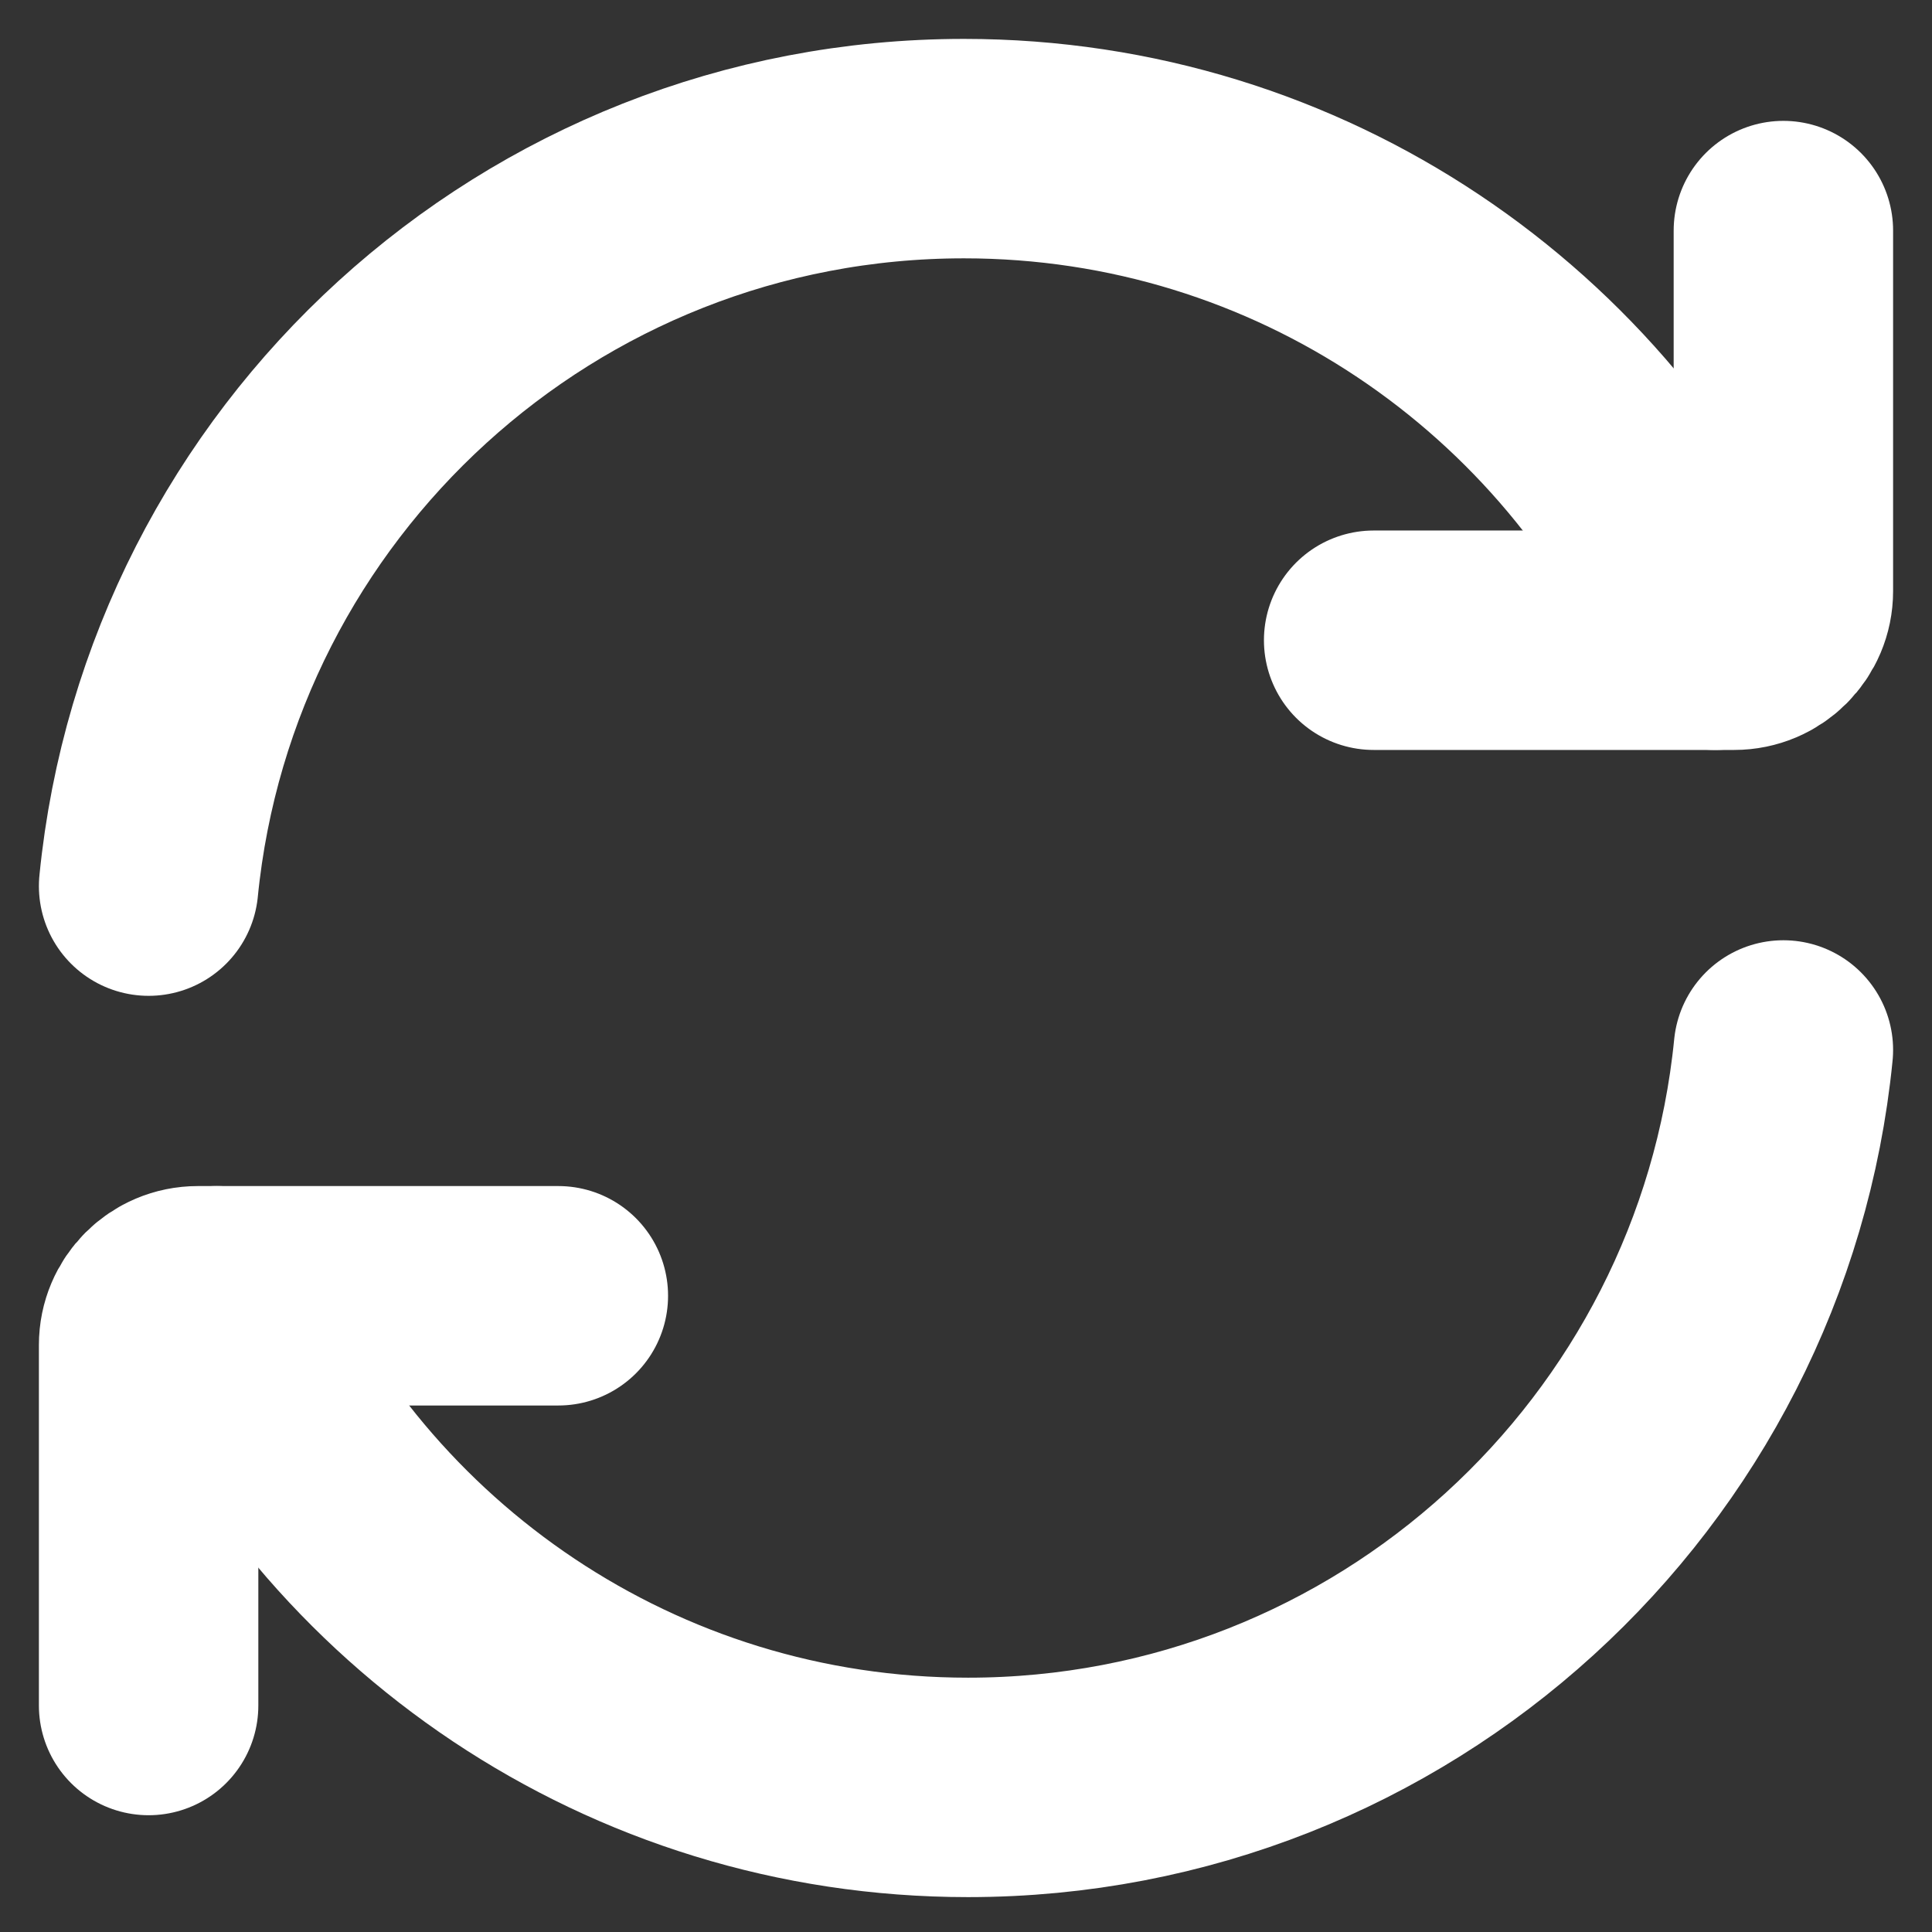 <svg width="26" height="26" viewBox="0 0 26 26" fill="none" xmlns="http://www.w3.org/2000/svg">
<rect x="0" y="0" width="26" height="26" fill="#333333" stroke="none"/>
<path d="M23.082 8.616C21.381 4.722 17.495 2 12.973 2C7.255 2 2.553 6.352 2 11.925" stroke="white" stroke-width="2.953" stroke-linecap="round" stroke-linejoin="round"/>
<path d="M18.486 8.616H23.338C23.704 8.616 24 8.32 24 7.955V3.103" stroke="white" stroke-width="2.953" stroke-linecap="round" stroke-linejoin="round"/>
<path d="M2.918 17.438C4.619 21.333 8.505 24.054 13.027 24.054C18.745 24.054 23.447 19.702 24 14.13" stroke="white" stroke-width="2.953" stroke-linecap="round" stroke-linejoin="round"/>
<path d="M7.514 17.438H2.662C2.296 17.438 2 17.734 2 18.1V22.952" stroke="white" stroke-width="2.953" stroke-linecap="round" stroke-linejoin="round"/>
</svg>
